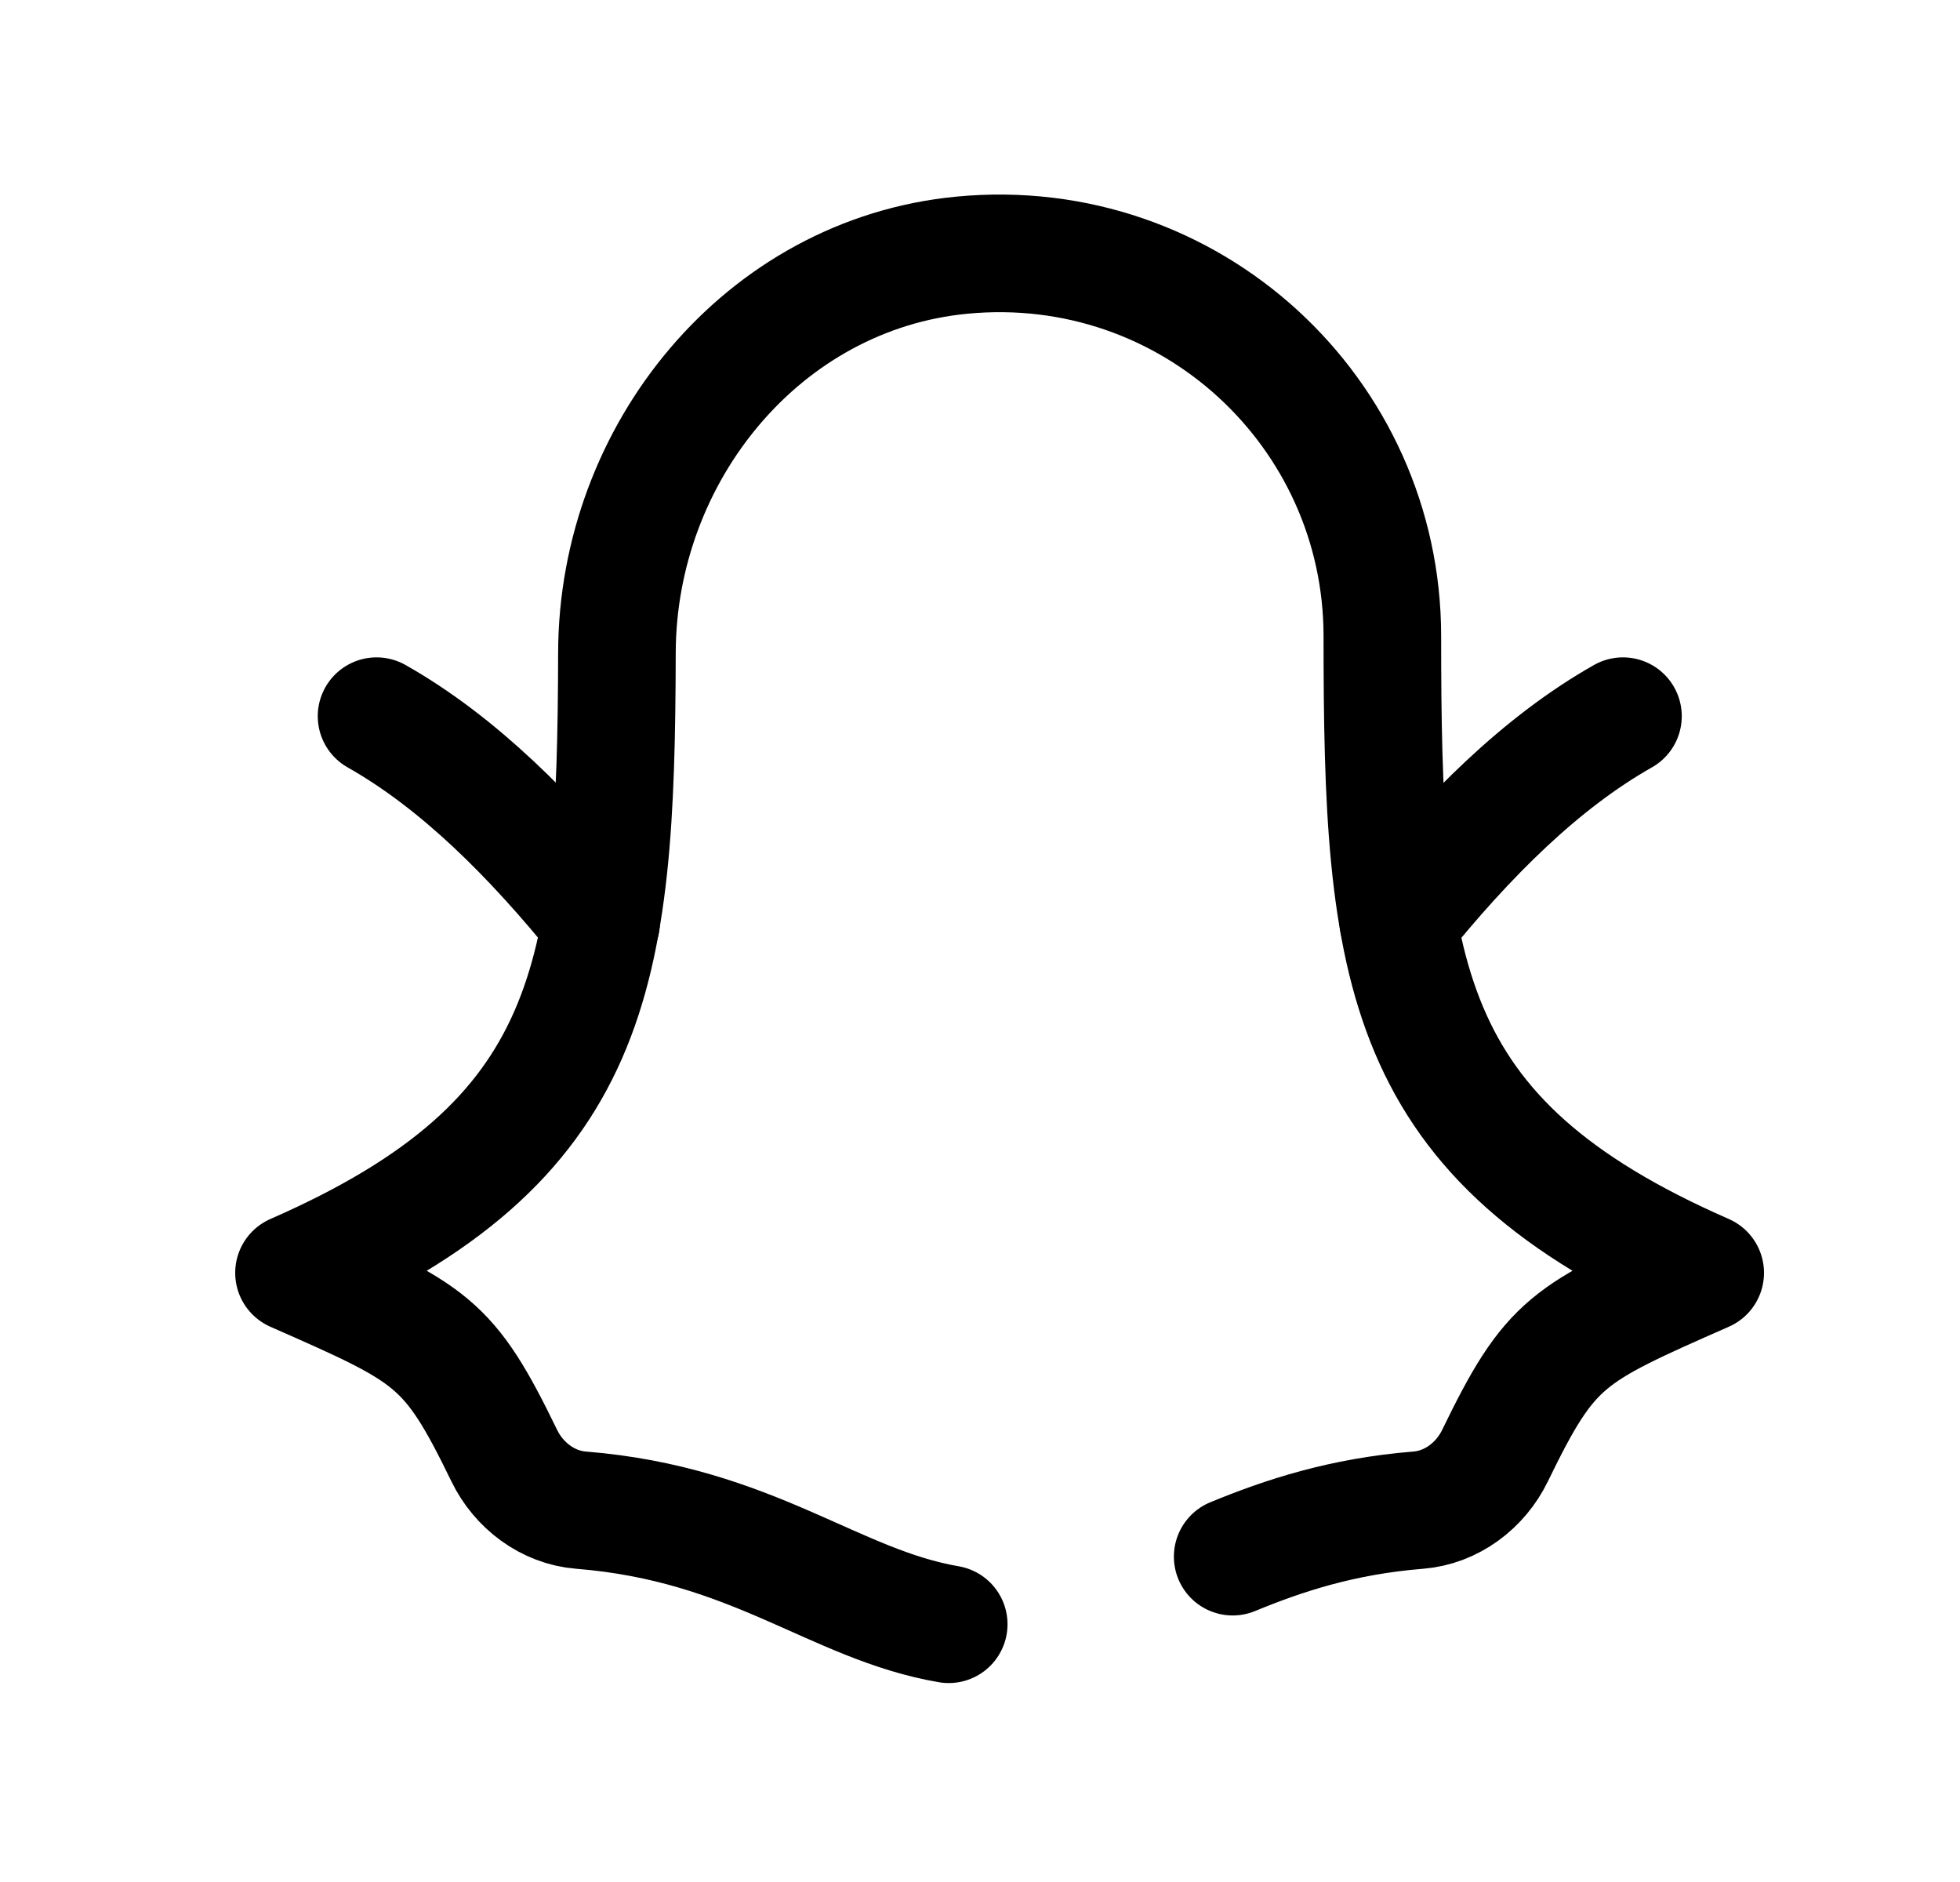 <svg width="25" height="24" viewBox="0 0 25 24" fill="none" xmlns="http://www.w3.org/2000/svg">
<path d="M15.723 19.851C16.378 19.581 17.121 19.336 18.091 19.258C18.514 19.224 18.884 18.945 19.069 18.563C19.779 17.101 19.987 17.009 21.748 16.233L21.75 16.232C17.845 14.523 17.632 12.386 17.632 8.113C17.632 5.259 15.182 2.976 12.27 3.254C9.731 3.497 7.873 5.778 7.869 8.329C7.86 12.459 7.59 14.552 3.75 16.232L3.751 16.233C5.514 17.009 5.722 17.101 6.432 18.563C6.617 18.945 6.987 19.224 7.41 19.258C9.602 19.434 10.636 20.462 12.101 20.713" stroke="black" stroke-width="1.5" stroke-linecap="round" stroke-linejoin="round"/>
<path d="M4.803 9.133C5.842 9.721 6.78 10.655 7.668 11.756" stroke="black" stroke-width="1.5" stroke-linecap="round" stroke-linejoin="round"/>
<path d="M20.701 9.133C19.662 9.721 18.724 10.655 17.836 11.756" stroke="black" stroke-width="1.5" stroke-linecap="round" stroke-linejoin="round"/>
</svg>